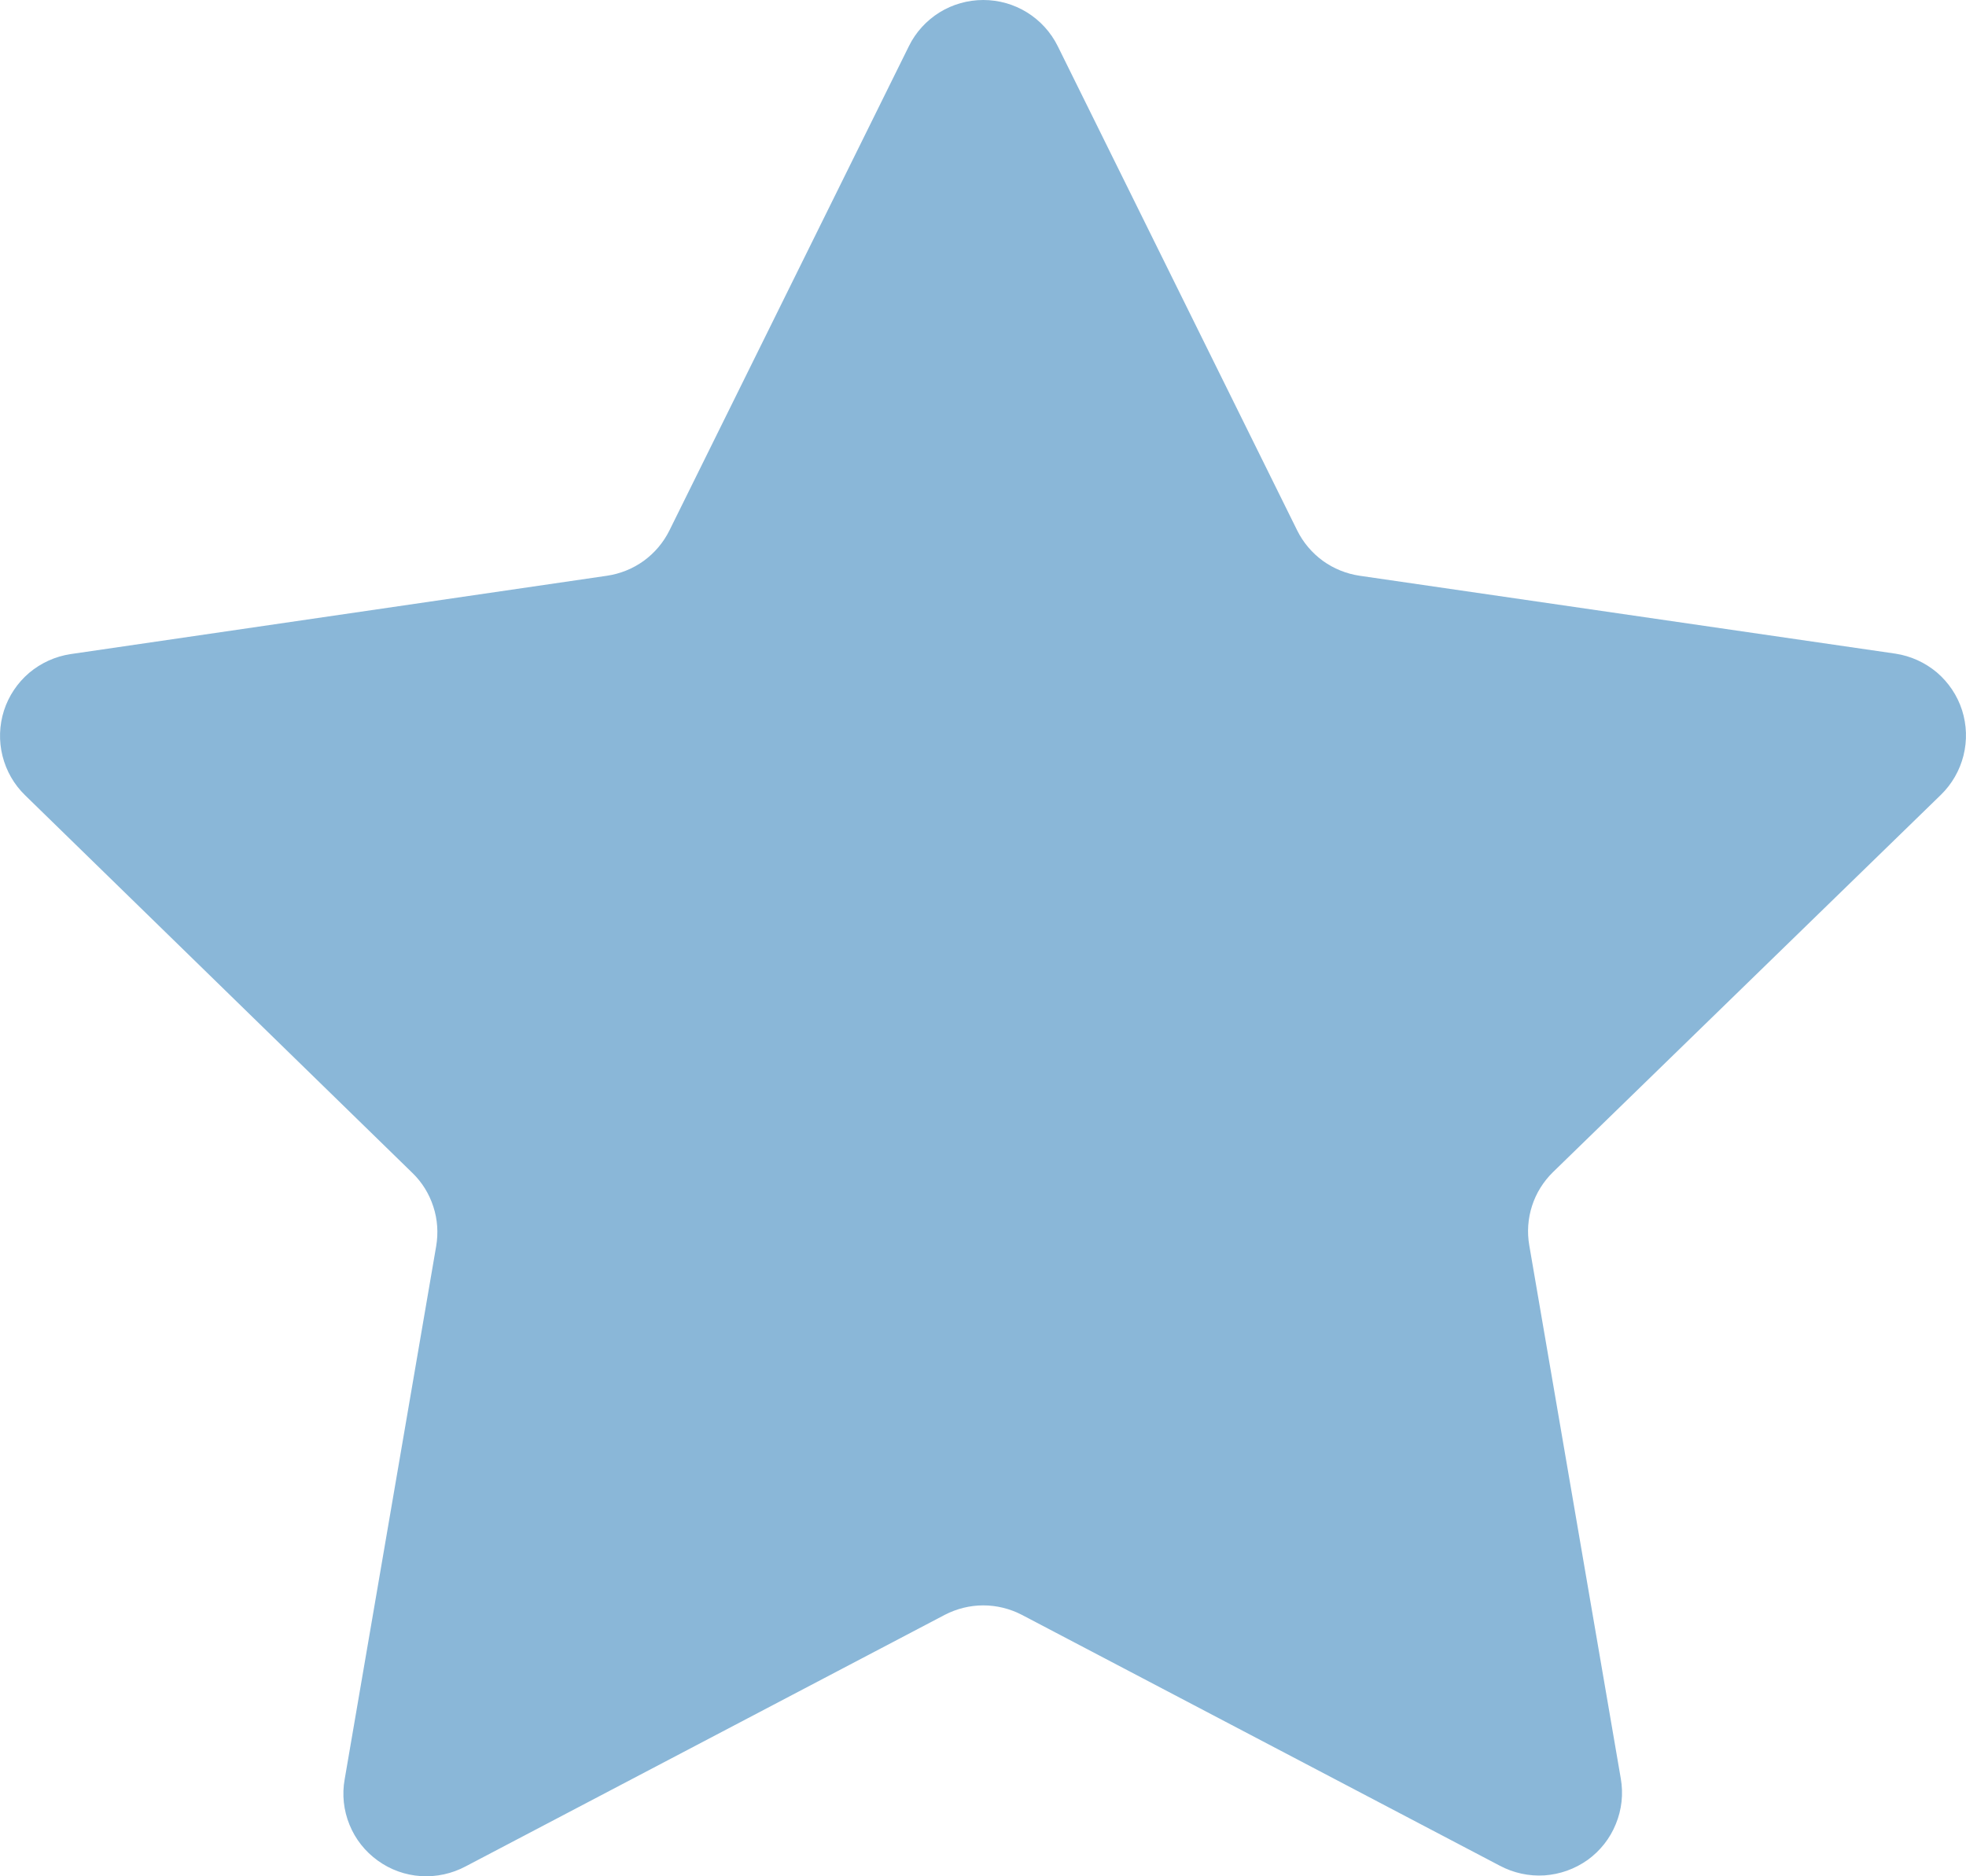 <svg width="22" height="21" viewBox="0 0 22 21" fill="none" xmlns="http://www.w3.org/2000/svg">
<path d="M11.836 0.516L14.516 5.937C14.583 6.072 14.681 6.188 14.803 6.277C14.925 6.365 15.066 6.422 15.215 6.444L21.211 7.316C21.382 7.342 21.542 7.415 21.674 7.526C21.805 7.638 21.903 7.784 21.956 7.949C22.008 8.113 22.014 8.288 21.972 8.456C21.93 8.623 21.843 8.775 21.719 8.896L17.378 13.119C17.271 13.224 17.19 13.353 17.144 13.496C17.098 13.639 17.087 13.791 17.113 13.939L18.137 19.906C18.167 20.077 18.148 20.253 18.082 20.414C18.017 20.576 17.907 20.715 17.766 20.817C17.624 20.918 17.457 20.978 17.283 20.99C17.109 21.001 16.936 20.963 16.782 20.881L11.435 18.074C11.302 18.005 11.154 17.968 11.003 17.968C10.853 17.968 10.705 18.005 10.572 18.074L5.211 20.889C5.057 20.971 4.884 21.009 4.71 20.998C4.536 20.987 4.369 20.927 4.228 20.825C4.086 20.723 3.976 20.584 3.911 20.423C3.845 20.262 3.826 20.085 3.857 19.914L4.881 13.947C4.906 13.799 4.896 13.647 4.849 13.505C4.803 13.362 4.723 13.232 4.615 13.128L0.281 8.901C0.157 8.781 0.07 8.628 0.028 8.461C-0.014 8.294 -0.008 8.118 0.044 7.954C0.097 7.789 0.195 7.643 0.326 7.531C0.458 7.42 0.618 7.347 0.789 7.321L6.792 6.444C6.941 6.422 7.082 6.365 7.204 6.277C7.326 6.188 7.424 6.072 7.491 5.937L10.171 0.516C10.247 0.361 10.366 0.231 10.513 0.139C10.66 0.048 10.83 0 11.003 0C11.177 0 11.346 0.048 11.493 0.139C11.641 0.231 11.759 0.361 11.836 0.516Z" fill="#8AB7D8"/>
</svg>
